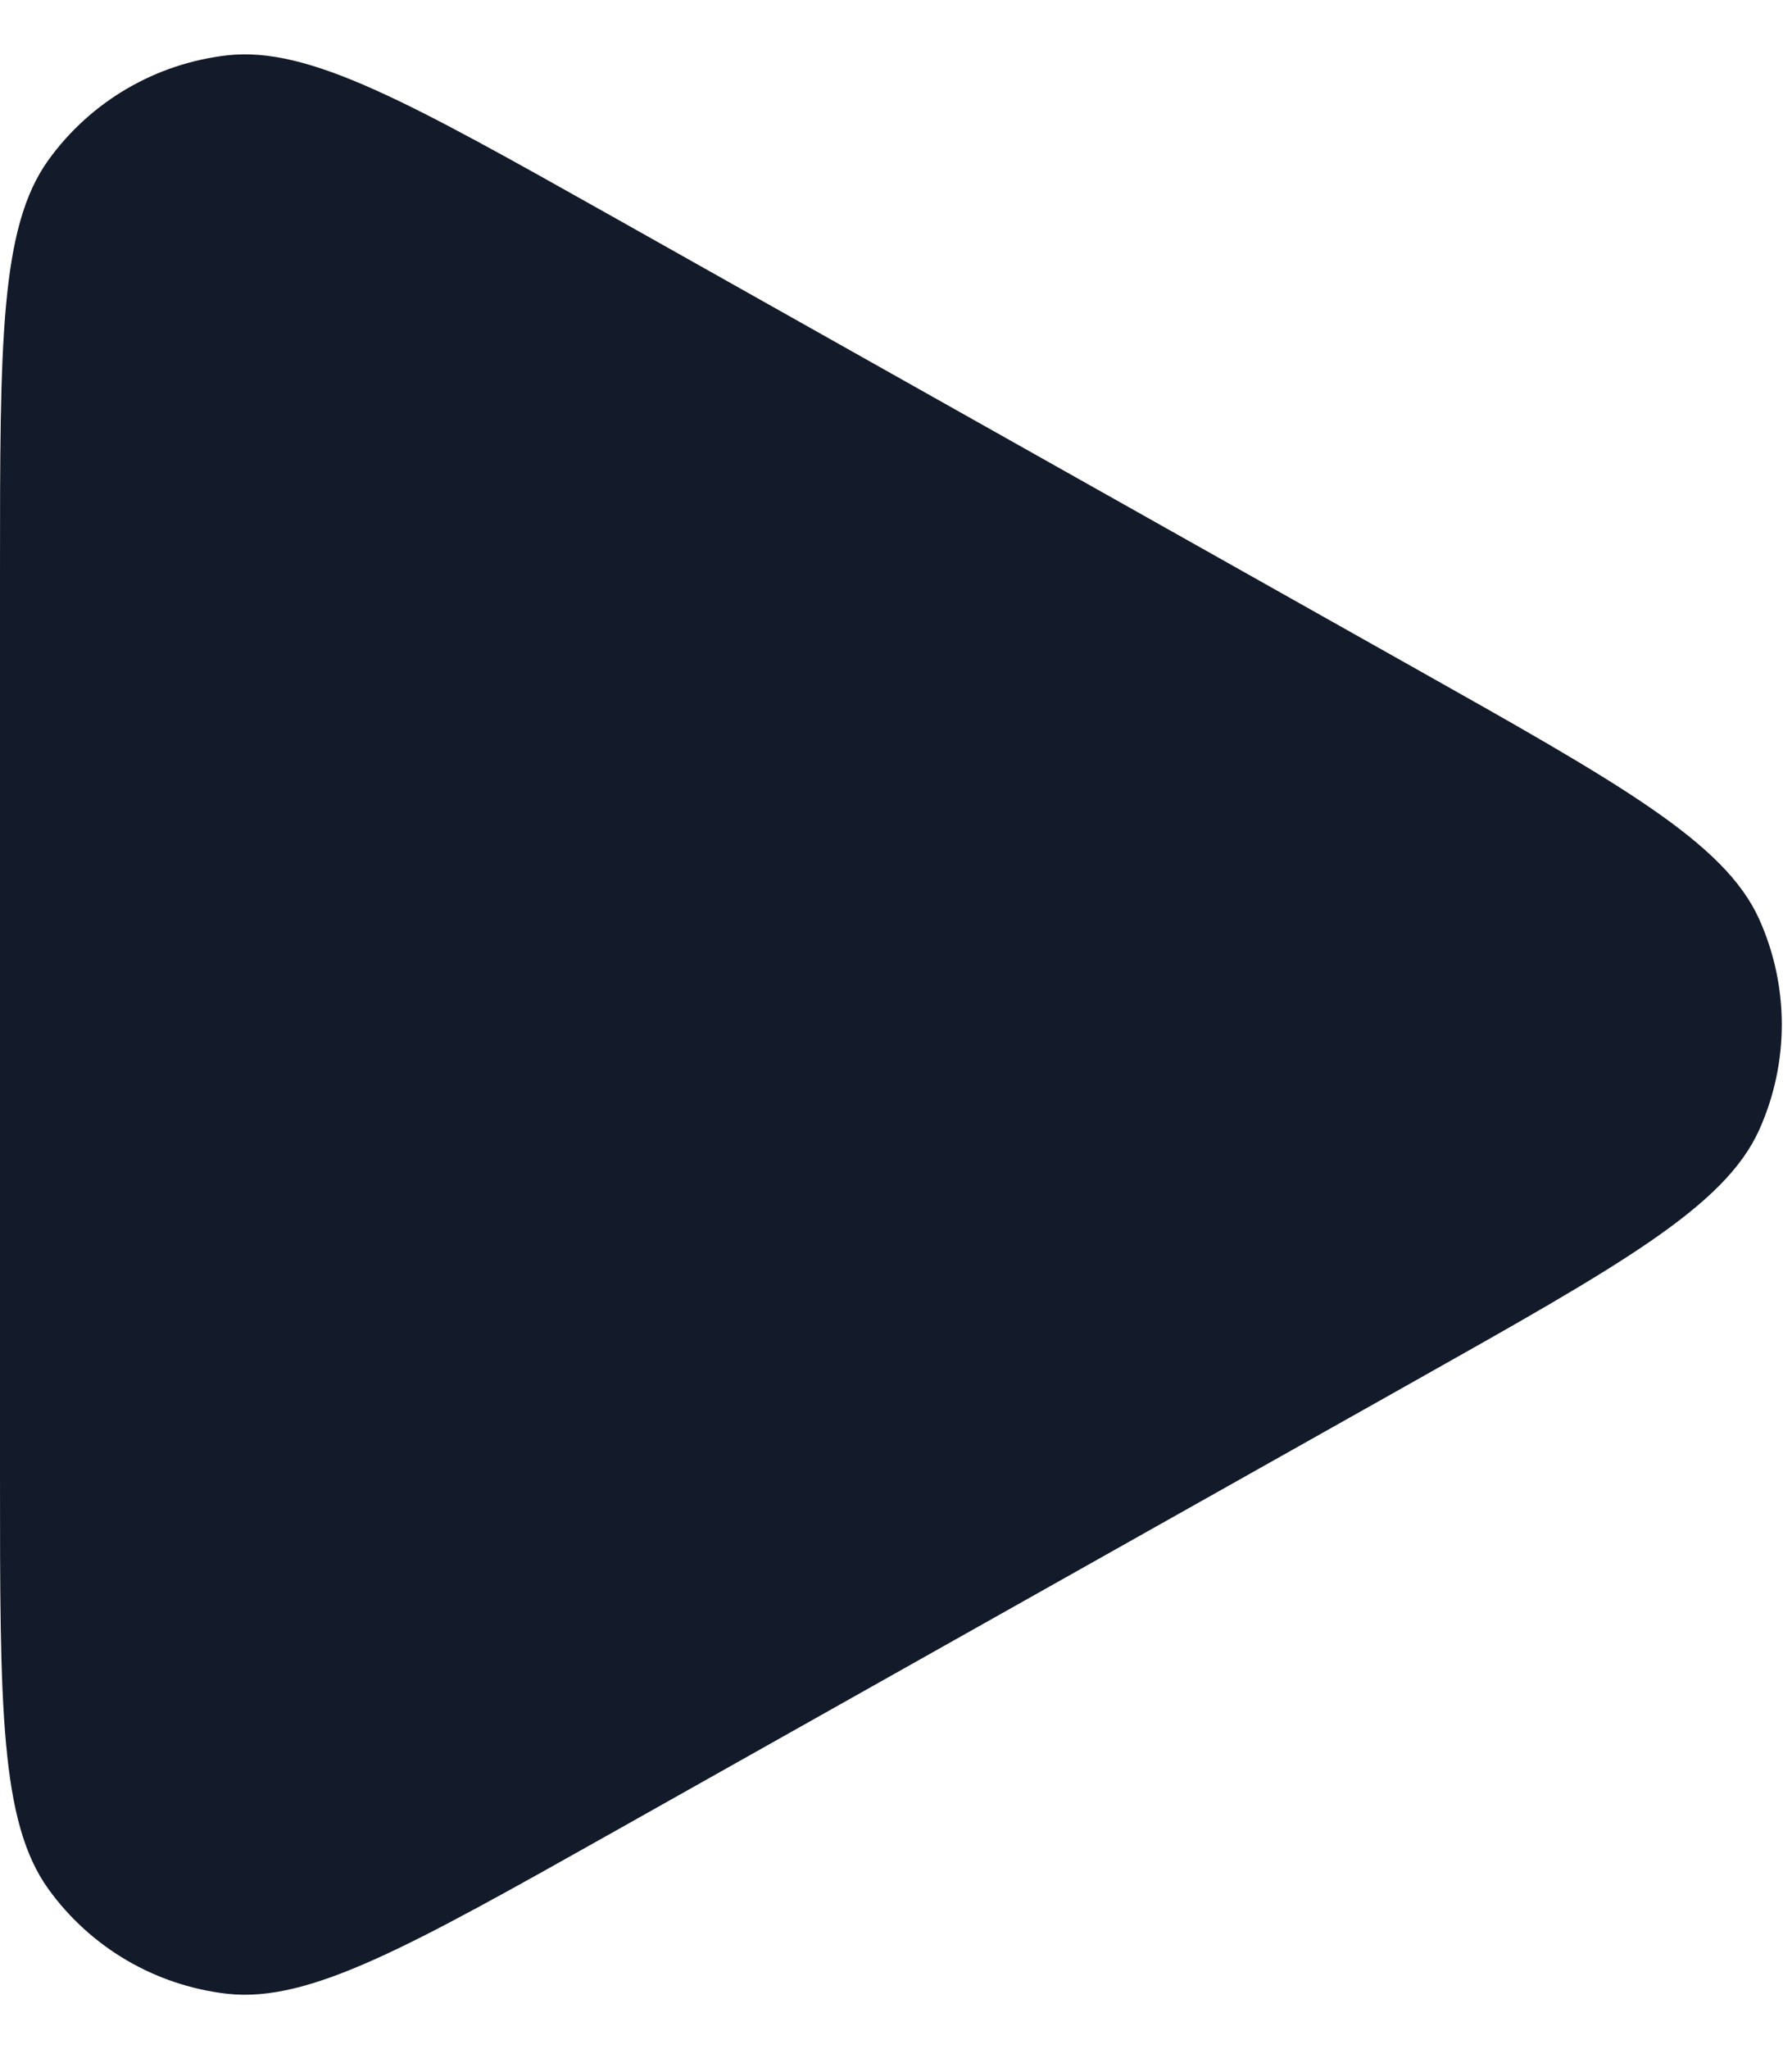 <svg width="14" height="16" viewBox="0 0 14 16" fill="none" xmlns="http://www.w3.org/2000/svg">
<path d="M11.042 5.211C12.663 6.123 13.474 6.579 13.744 7.178C13.979 7.701 13.979 8.299 13.744 8.822C13.474 9.421 12.663 9.877 11.042 10.789L4.769 14.318C3.201 15.199 2.417 15.64 1.775 15.568C1.215 15.504 0.708 15.208 0.378 14.75C0 14.226 0 13.327 0 11.528V4.472C0 2.673 0 1.774 0.378 1.25C0.708 0.792 1.215 0.496 1.775 0.432C2.417 0.36 3.201 0.801 4.769 1.682L11.042 5.211Z" fill="#131A29"/>
</svg>
